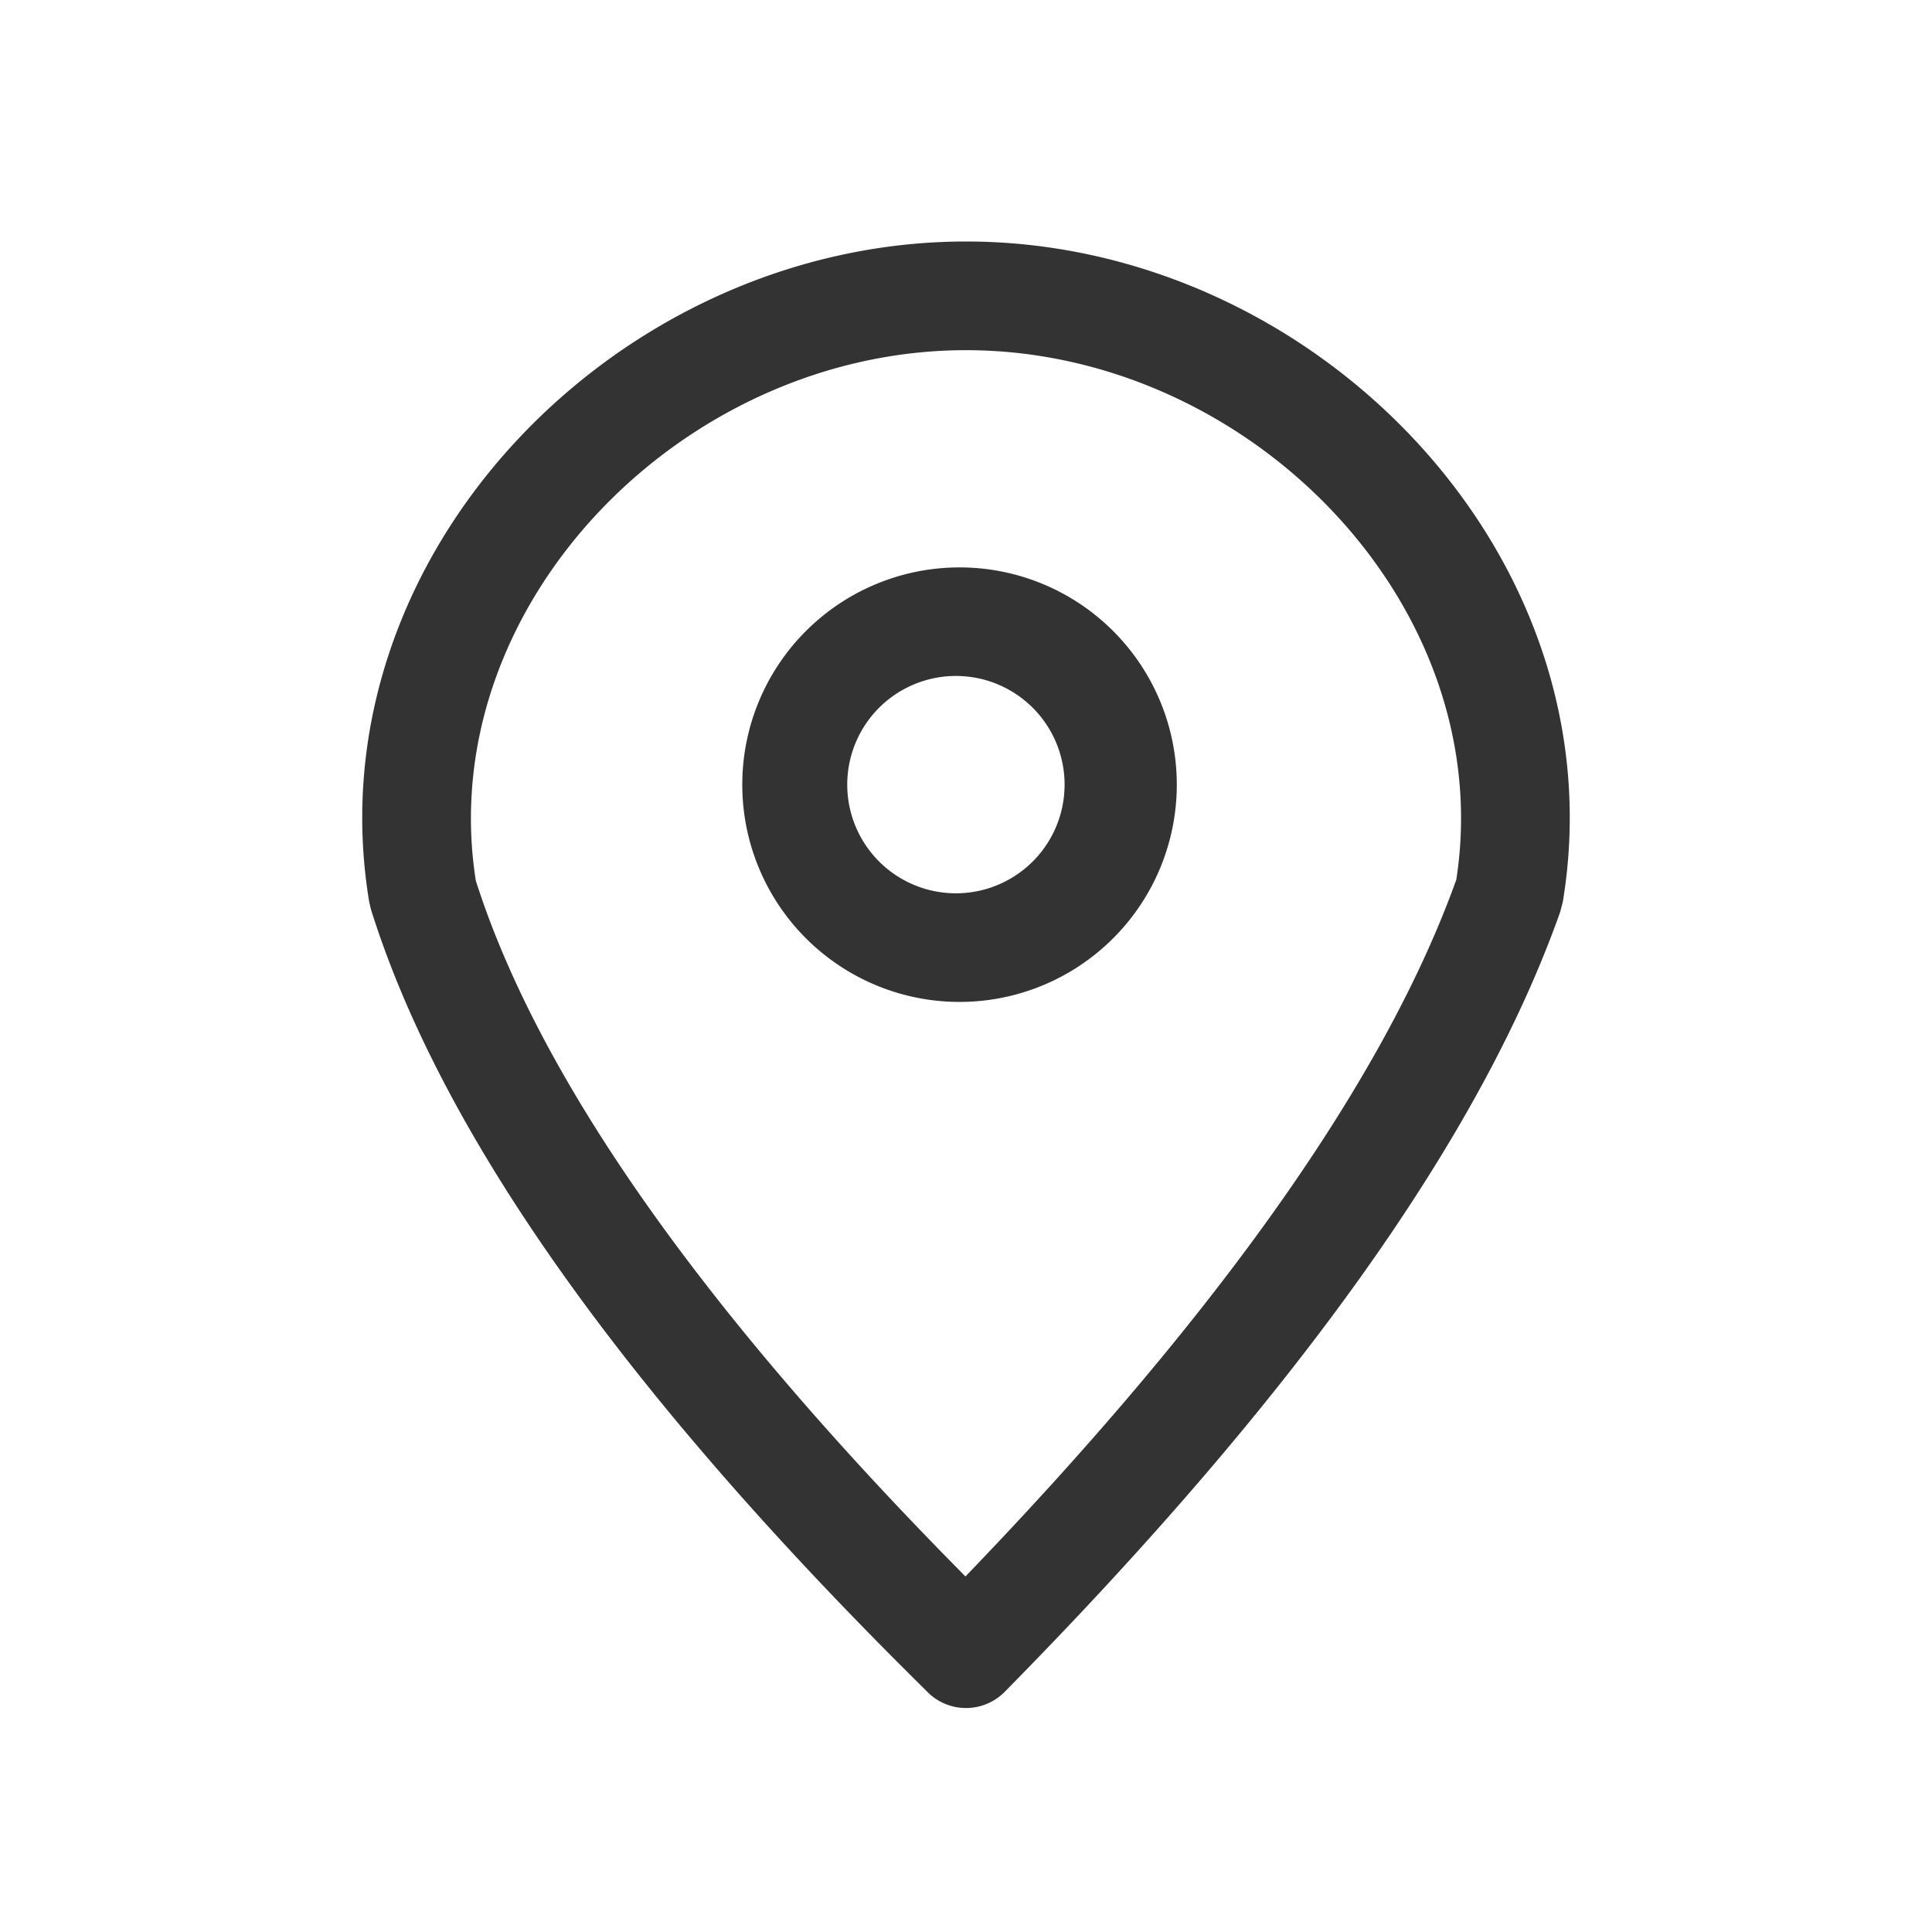 <?xml version="1.0" standalone="no"?><!DOCTYPE svg PUBLIC "-//W3C//DTD SVG 1.1//EN" "http://www.w3.org/Graphics/SVG/1.1/DTD/svg11.dtd"><svg class="icon" width="200px" height="200.00px" viewBox="0 0 1024 1024" version="1.1" xmlns="http://www.w3.org/2000/svg"><path fill="#333333" d="M512 185.6c-150.592 0-282.656 135.808-259.808 281.184 33.312 104.416 119.744 227.68 259.52 368.768 135.808-141.024 222.496-264.416 260.16-369.28C794.368 321.088 662.432 185.6 512 185.6z m315.04 297.44c-42.336 119.84-140.576 257.376-294.528 413.664a28.8 28.8 0 0 1-40.704 0.32v-0.032c-158.88-156.544-257.376-294.432-295.168-414.912l-0.928-3.904C165.216 295.104 326.848 128 512 128c185.152 0 346.784 167.104 316.288 350.176l-1.28 4.864z m-318.464 48a115.136 115.136 0 1 0 0-230.304 115.136 115.136 0 0 0 0 230.304z m0-57.6a57.6 57.6 0 1 1 0-115.136 57.6 57.6 0 0 1 0 115.136z"  /></svg>